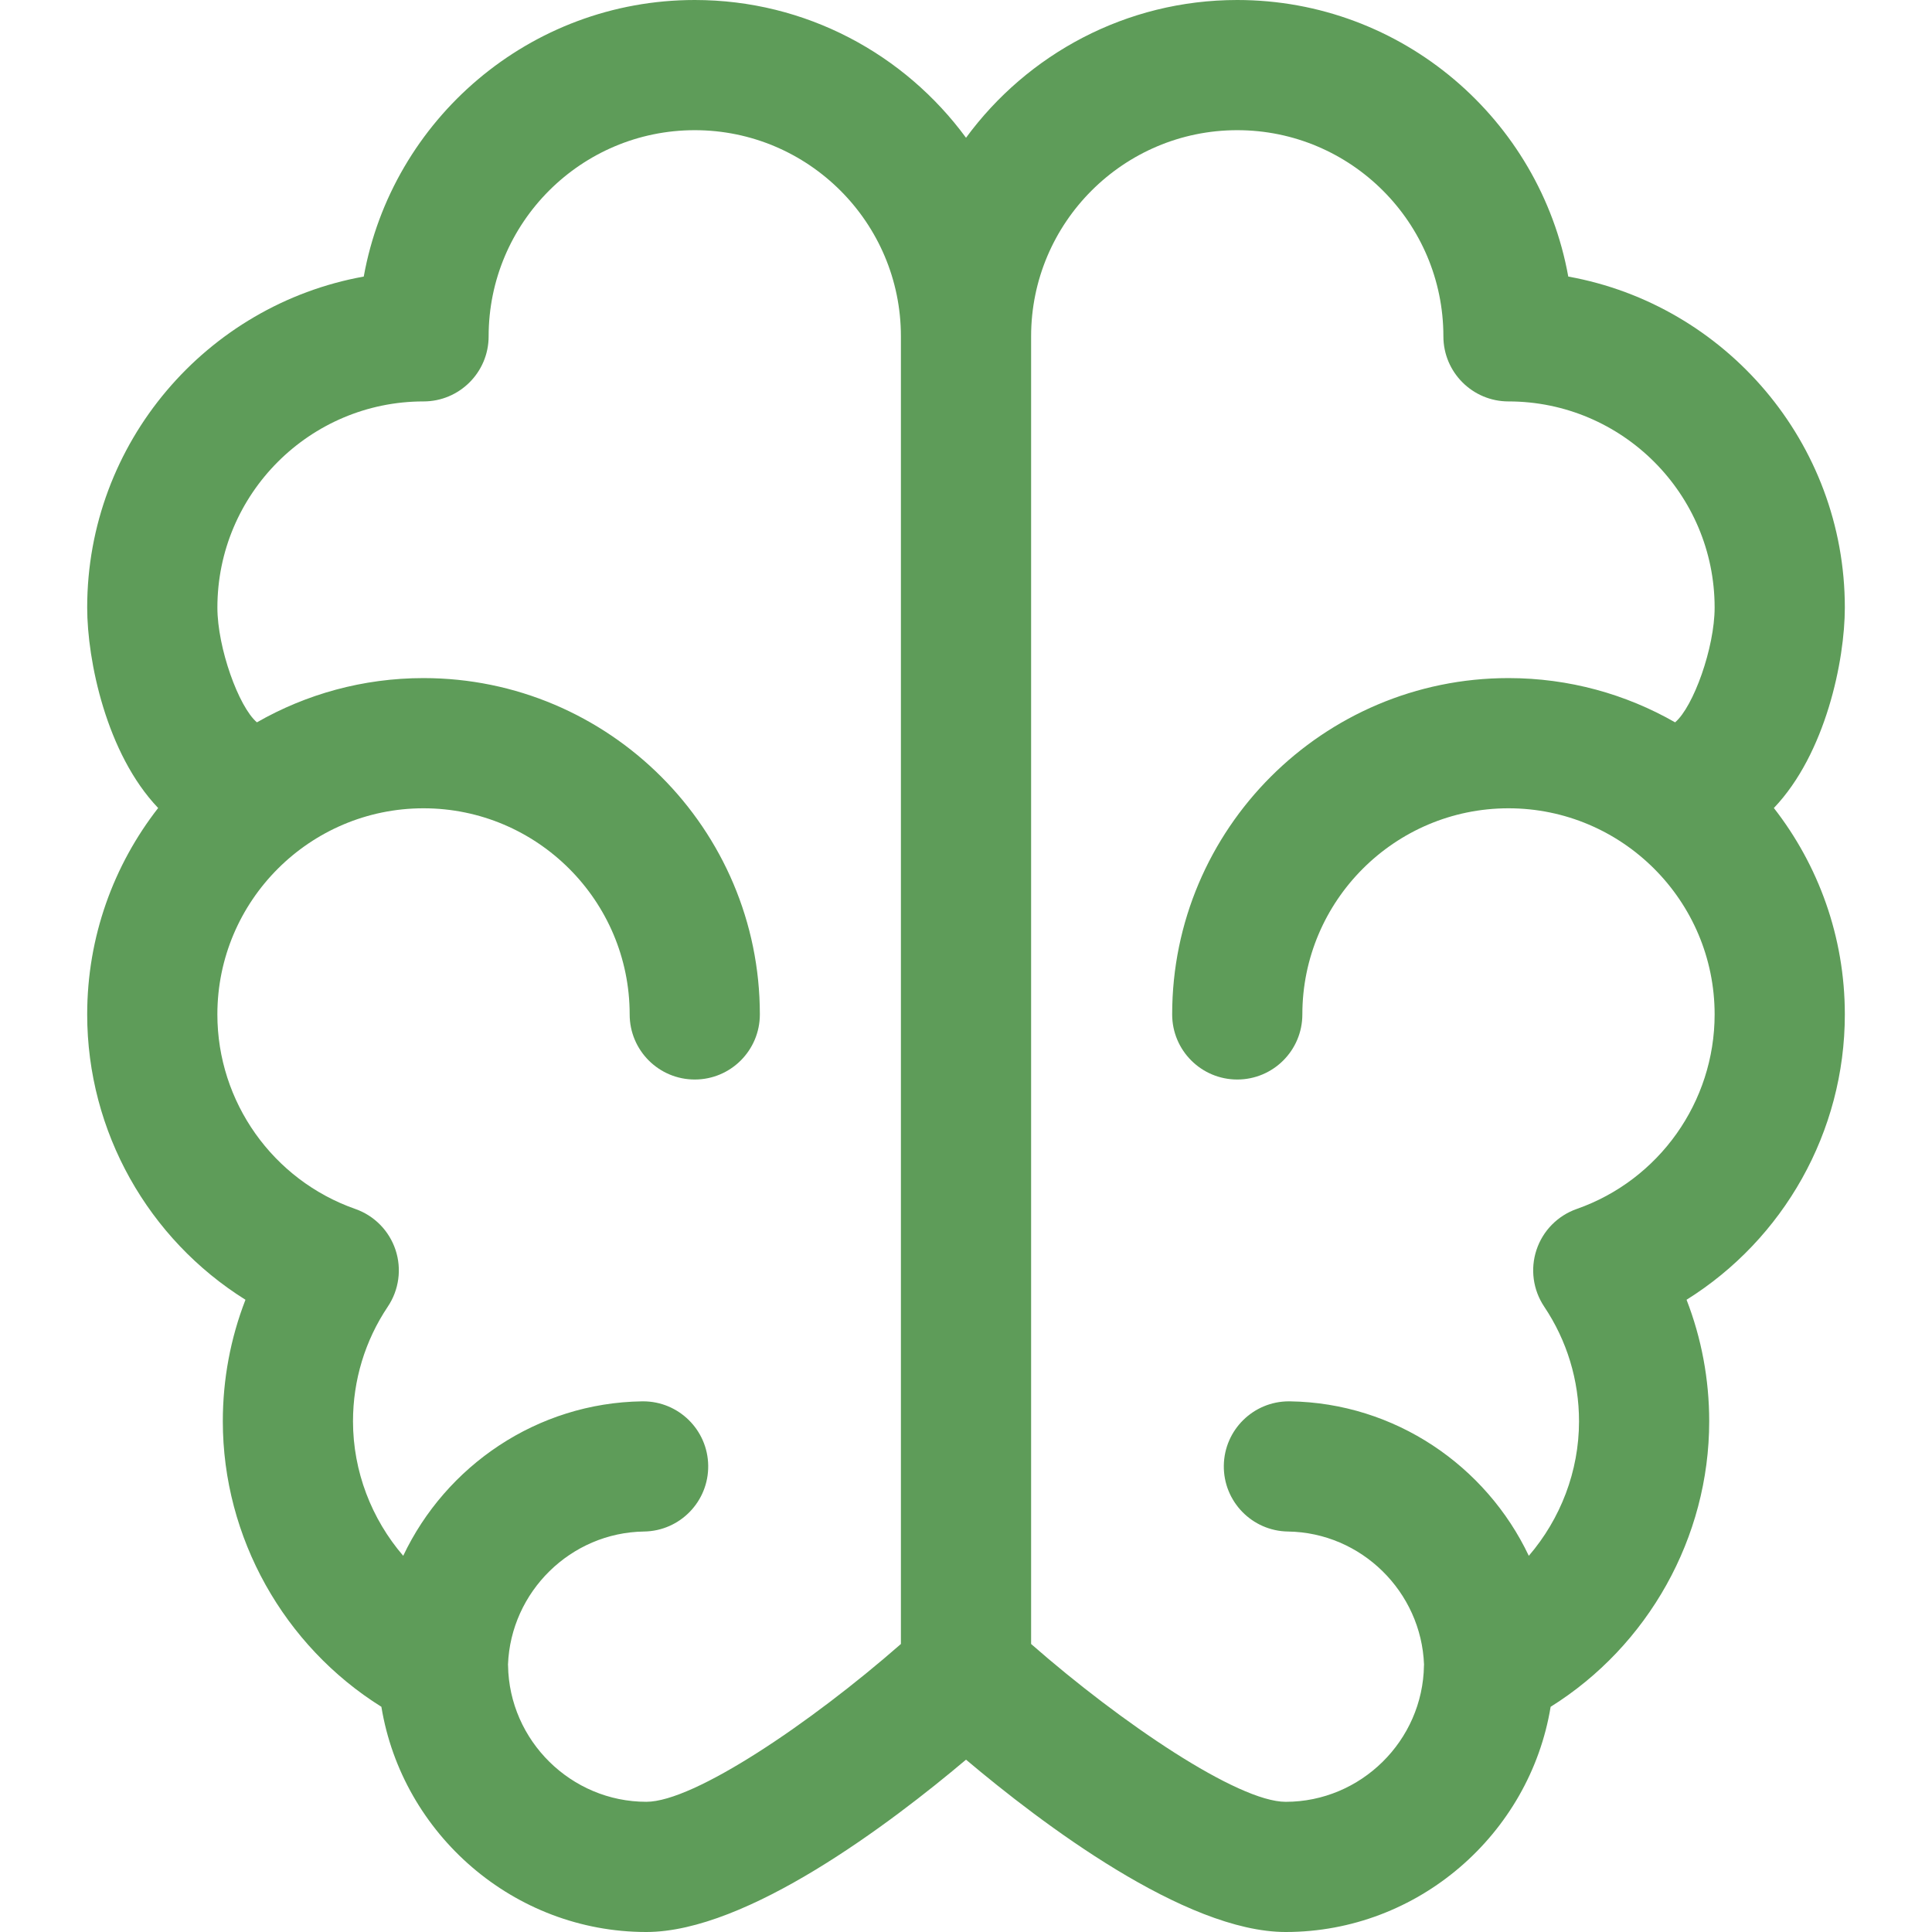 <svg width="94" height="94" viewBox="0 0 94 94" fill="none" xmlns="http://www.w3.org/2000/svg">
<path d="M89.759 29.561C89.759 21.53 83.943 14.832 76.303 13.456C74.927 5.815 68.228 0 60.197 0C54.786 0 49.981 2.642 47.001 6.703C44.02 2.642 39.215 0 33.803 0C25.773 0 19.074 5.815 17.698 13.456C10.057 14.832 4.242 21.53 4.242 29.561C4.242 32.135 5.175 36.672 7.695 39.313C5.532 42.087 4.242 45.574 4.242 49.356C4.242 55.074 7.229 60.293 11.943 63.239C11.216 65.111 10.841 67.11 10.841 69.152C10.841 74.81 13.816 80.079 18.556 83.043C19.574 89.236 24.998 94 31.447 94C36.347 94 43.334 88.709 47.001 85.615C50.667 88.709 57.654 94 62.554 94C69.002 94 74.427 89.236 75.445 83.043C80.185 80.08 83.16 74.811 83.16 69.152C83.16 67.11 82.785 65.111 82.058 63.239C86.773 60.294 89.759 55.075 89.759 49.357C89.759 45.574 88.469 42.087 86.306 39.313C88.826 36.672 89.759 32.135 89.759 29.561ZM43.833 79.987C39.438 83.837 33.771 87.665 31.447 87.665C27.79 87.665 24.772 84.69 24.719 81.033C24.719 81.019 24.716 81.005 24.716 80.991C24.85 77.449 27.763 74.566 31.335 74.515C33.084 74.49 34.482 73.052 34.457 71.303C34.432 69.569 33.019 68.181 31.291 68.181C31.275 68.181 31.26 68.181 31.244 68.181C26.122 68.254 21.69 71.325 19.618 75.696C18.076 73.903 17.175 71.587 17.175 69.152C17.175 67.155 17.76 65.226 18.868 63.574C19.414 62.76 19.553 61.739 19.243 60.809C18.933 59.88 18.211 59.145 17.286 58.821C13.273 57.413 10.576 53.61 10.576 49.356C10.576 43.826 15.076 39.327 20.606 39.327C26.137 39.327 30.636 43.826 30.636 49.356C30.636 51.105 32.054 52.523 33.803 52.523C35.552 52.523 36.97 51.105 36.97 49.356C36.97 40.333 29.629 32.992 20.606 32.992C17.66 32.992 14.891 33.776 12.5 35.145C11.609 34.387 10.577 31.513 10.577 29.561C10.577 24.03 15.076 19.531 20.606 19.531C22.355 19.531 23.774 18.113 23.774 16.364C23.774 10.833 28.273 6.334 33.803 6.334C39.334 6.334 43.833 10.833 43.833 16.364V79.987ZM60.198 52.523C61.947 52.523 63.365 51.105 63.365 49.356C63.365 43.826 67.864 39.327 73.394 39.327C78.925 39.327 83.424 43.826 83.424 49.356C83.424 53.61 80.728 57.413 76.715 58.821C75.79 59.145 75.067 59.88 74.758 60.809C74.448 61.739 74.587 62.76 75.132 63.574C76.24 65.226 76.826 67.155 76.826 69.152C76.826 71.587 75.925 73.903 74.383 75.697C72.311 71.325 67.879 68.255 62.756 68.181C62.741 68.181 62.725 68.181 62.71 68.181C60.982 68.181 59.569 69.57 59.544 71.303C59.519 73.052 60.917 74.49 62.666 74.515C66.239 74.566 69.153 77.45 69.285 80.993C69.285 81.007 69.282 81.02 69.282 81.033C69.229 84.69 66.212 87.666 62.554 87.666C60.23 87.666 54.563 83.837 50.168 79.987V16.364C50.168 10.833 54.667 6.334 60.198 6.334C65.728 6.334 70.227 10.833 70.227 16.364C70.227 18.113 71.646 19.531 73.394 19.531C78.925 19.531 83.424 24.03 83.424 29.561C83.424 31.513 82.392 34.387 81.501 35.145C79.11 33.776 76.341 32.992 73.394 32.992C64.371 32.992 57.031 40.333 57.031 49.356C57.031 51.105 58.449 52.523 60.198 52.523Z" fill="#5E9C59"/>
</svg>
